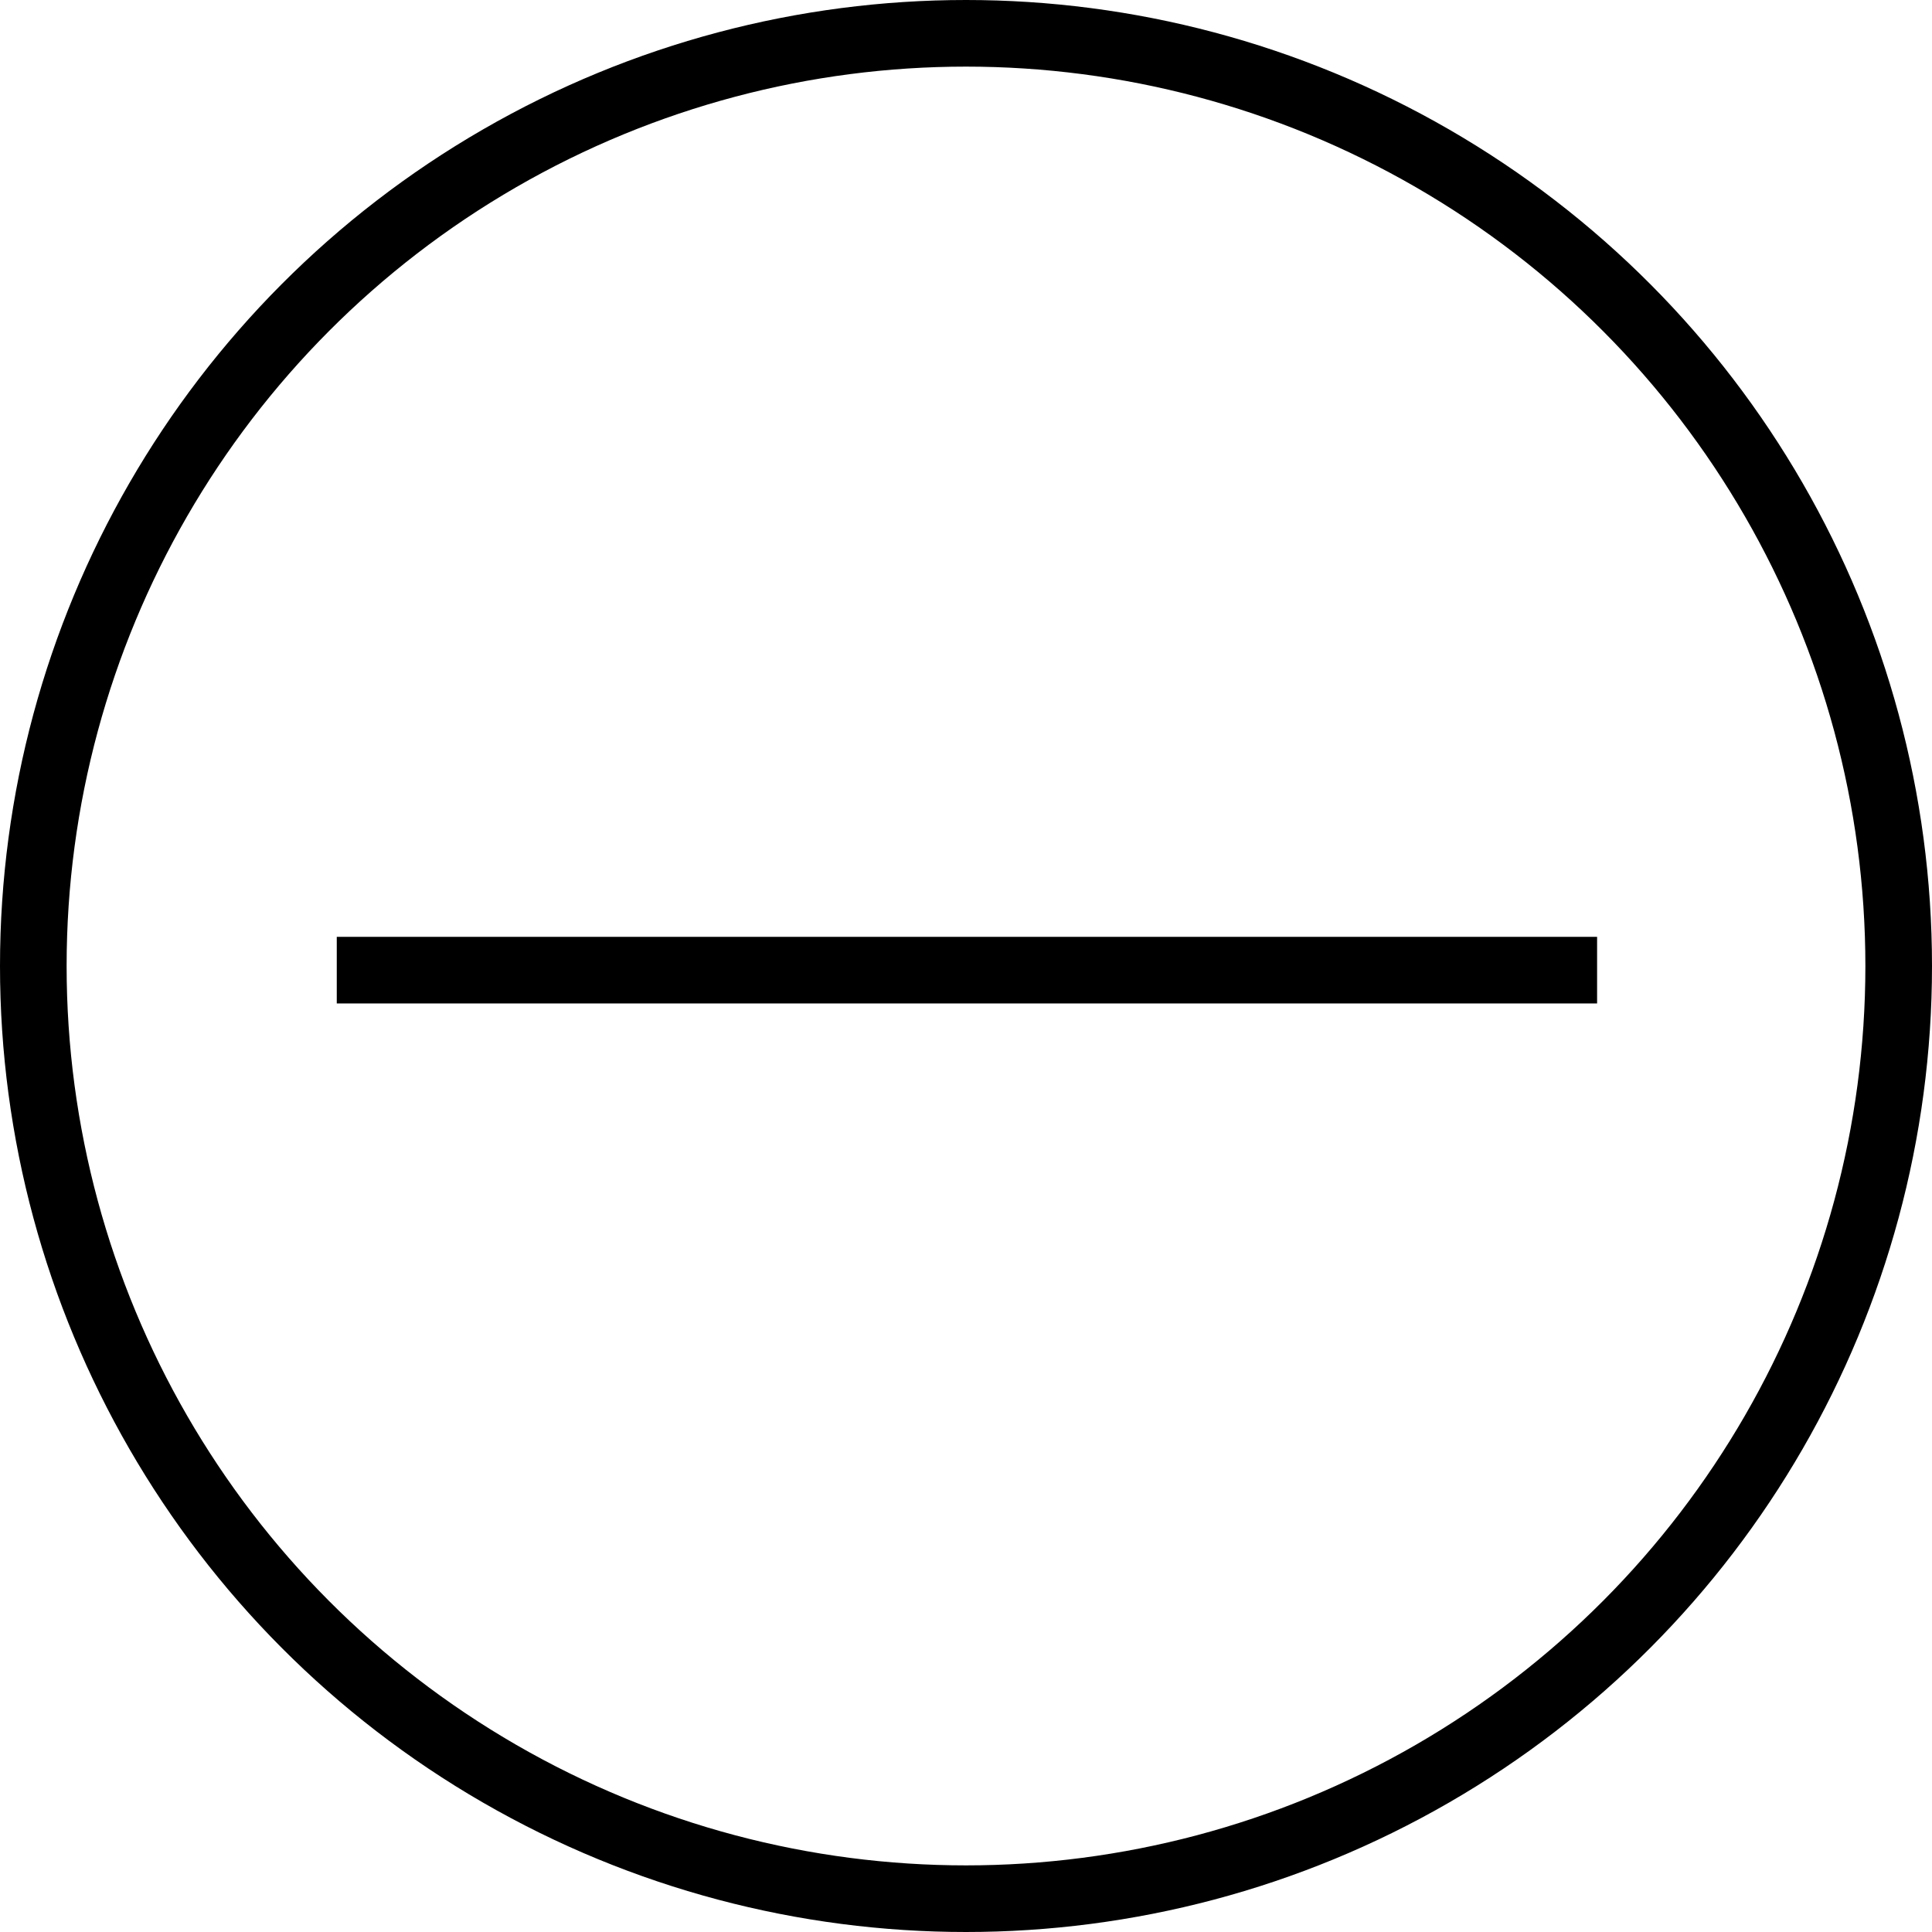 <?xml version="1.0" encoding="UTF-8"?>
<svg width="29px" height="29px" viewBox="0 0 29 29" version="1.1" xmlns="http://www.w3.org/2000/svg" xmlns:xlink="http://www.w3.org/1999/xlink">
    <!-- Generator: Sketch 52.6 (67491) - http://www.bohemiancoding.com/sketch -->
    <title>Group</title>
    <desc>Created with Sketch.</desc>
    <g id="Page-1" stroke="none" stroke-width="1" fill="none" fill-rule="evenodd">
        <g id="Group" stroke="#000000">
            <circle id="Oval" cx="14.5" cy="14.5" r="14"></circle>
            <path d="M14.514,5.103 L14.514,24.021" id="Path-Copy" transform="translate(14.514, 14.562) rotate(-270) translate(-14.514, -14.562) "></path>
        </g>
    </g>
</svg>